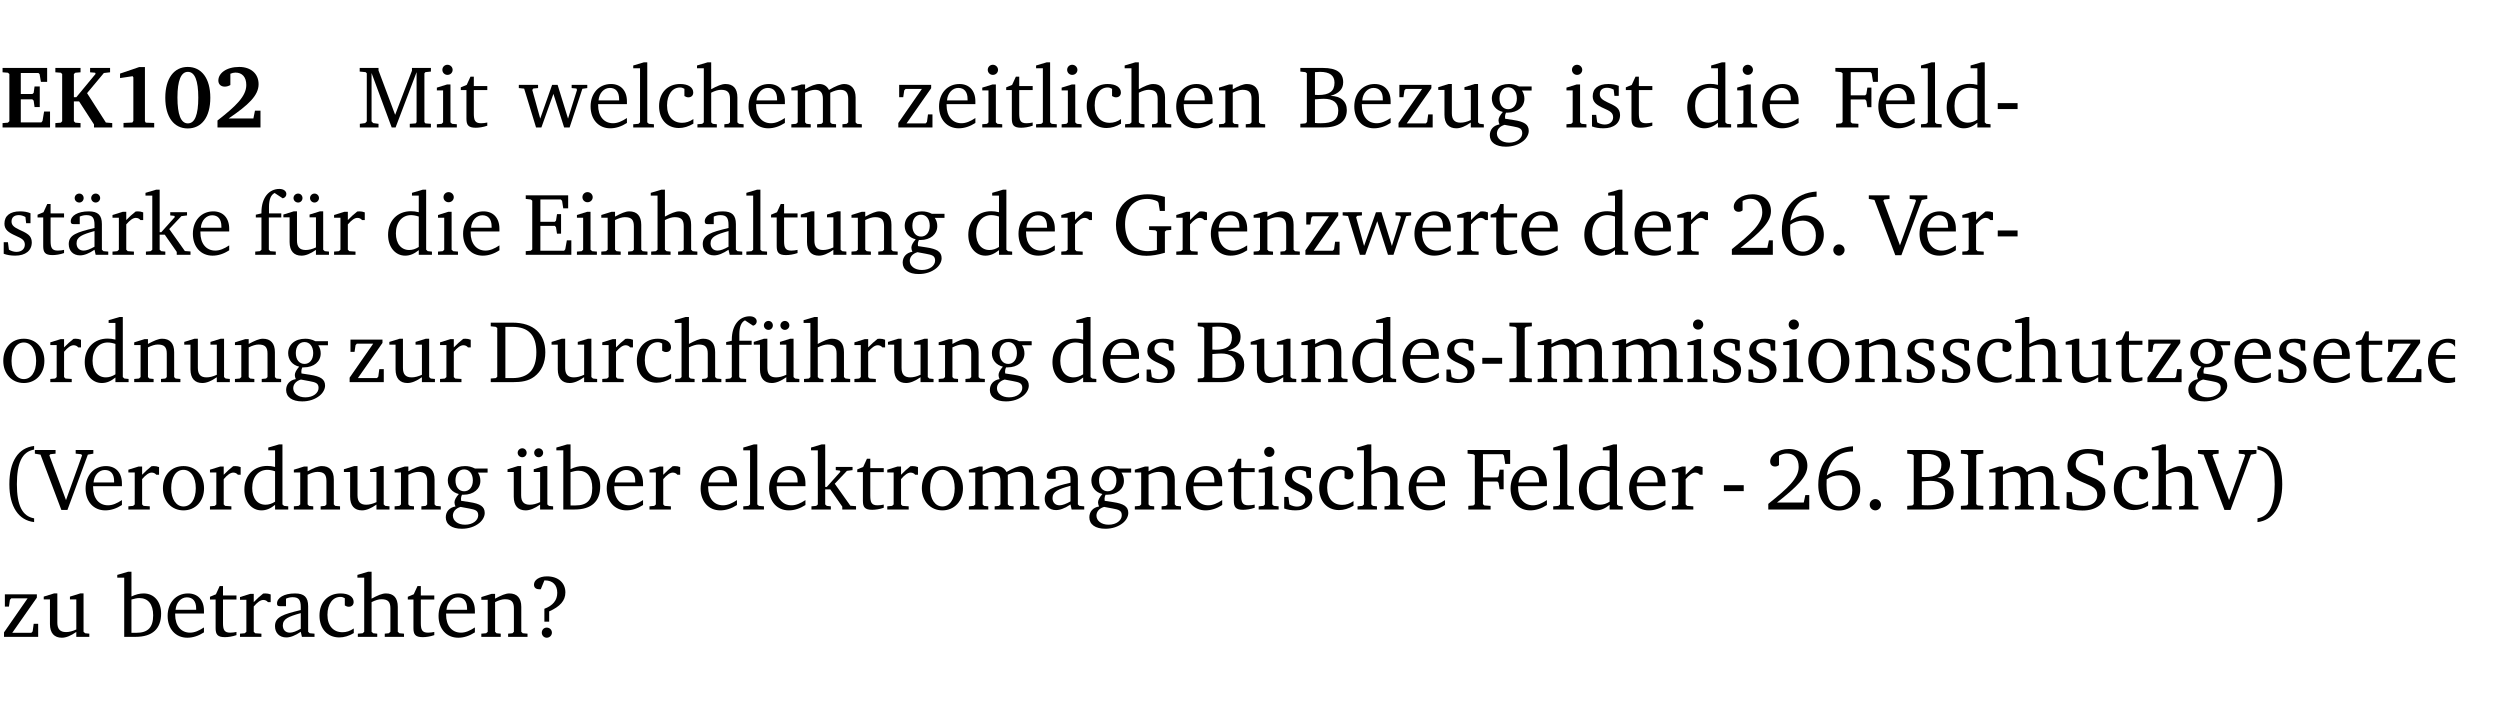 <?xml version="1.0" encoding="UTF-8" standalone="no"?>
<svg
   width="269.881pt"
   height="76.83pt"
   viewBox="0 0 269.881 76.83"
   version="1.2"
   id="svg633"
   sodipodi:docname="6584336a01bb.pdf"
   xmlns:inkscape="http://www.inkscape.org/namespaces/inkscape"
   xmlns:sodipodi="http://sodipodi.sourceforge.net/DTD/sodipodi-0.dtd"
   xmlns:xlink="http://www.w3.org/1999/xlink"
   xmlns="http://www.w3.org/2000/svg"
   xmlns:svg="http://www.w3.org/2000/svg">
  <sodipodi:namedview
     id="namedview635"
     pagecolor="#ffffff"
     bordercolor="#000000"
     borderopacity="0.25"
     inkscape:showpageshadow="2"
     inkscape:pageopacity="0.0"
     inkscape:pagecheckerboard="0"
     inkscape:deskcolor="#d1d1d1"
     inkscape:document-units="pt" />
  <defs
     id="defs142">
    <g
       id="g137">
      <symbol
         overflow="visible"
         id="glyph0-0">
        <path
           style="stroke:none"
           d=""
           id="path2" />
      </symbol>
      <symbol
         overflow="visible"
         id="glyph0-1">
        <path
           style="stroke:none"
           d="m 0.281,0 h 5.125 V -1.719 H 4.766 l -0.172,1.016 -0.125,0.156 H 2.25 V -3.031 H 3.5 l 0.141,0.141 0.094,0.688 h 0.562 v -2.219 h -0.562 l -0.094,0.688 L 3.5,-3.609 H 2.25 V -5.875 h 1.906 l 0.125,0.125 0.141,0.828 H 5.094 v -1.5 h -4.812 v 0.469 l 0.578,0.047 0.156,0.141 v 5.094 l -0.156,0.156 -0.578,0.047 z m 0,0"
           id="path5" />
      </symbol>
      <symbol
         overflow="visible"
         id="glyph0-2">
        <path
           style="stroke:none"
           d="M 0.281,0 H 3 V -0.469 L 2.438,-0.516 2.281,-0.672 V -2.812 h 0.562 l 1.609,2.484 V 0 h 1.969 V -0.469 L 5.734,-0.531 3.703,-3.703 5.516,-5.875 6.188,-5.953 v -0.469 H 4.031 v 0.469 L 4.578,-5.906 4.625,-5.781 2.547,-3.266 H 2.281 v -2.5 L 2.438,-5.906 3,-5.953 v -0.469 H 0.281 v 0.469 L 0.875,-5.906 1.016,-5.766 v 5.094 L 0.875,-0.516 0.281,-0.469 Z m 0,0"
           id="path8" />
      </symbol>
      <symbol
         overflow="visible"
         id="glyph0-3">
        <path
           style="stroke:none"
           d="m 3.109,-6.516 -2.062,0.703 v 0.484 l 1.359,-0.203 0.078,0.125 v 4.703 L 2.375,-0.531 1.422,-0.484 V 0 h 3.312 v -0.484 l -0.906,-0.031 -0.094,-0.156 v -5.844 z m 0,0"
           id="path11" />
      </symbol>
      <symbol
         overflow="visible"
         id="glyph0-4">
        <path
           style="stroke:none"
           d="m 2.797,-6.531 c -1.469,0 -2.422,1.219 -2.422,3.328 0,2.109 0.953,3.312 2.422,3.312 1.484,0 2.438,-1.203 2.438,-3.312 0,-2.109 -0.953,-3.328 -2.438,-3.328 z M 2.812,-6 c 0.75,0 1.125,0.938 1.125,2.781 0,1.859 -0.375,2.781 -1.125,2.781 -0.75,0 -1.125,-0.938 -1.125,-2.797 C 1.688,-5.078 2.078,-6 2.812,-6 Z m 0,0"
           id="path14" />
      </symbol>
      <symbol
         overflow="visible"
         id="glyph0-5">
        <path
           style="stroke:none"
           d="m 1.656,-0.969 c 2.125,-1.453 3.234,-2.469 3.234,-3.703 0,-1.109 -0.812,-1.859 -2.094,-1.859 -1.375,0 -2.25,0.672 -2.25,1.469 0,0.391 0.266,0.656 0.688,0.656 0.188,0 0.391,-0.047 0.609,-0.172 v -1.219 c 0.188,-0.078 0.375,-0.125 0.547,-0.125 0.734,0 1.172,0.484 1.172,1.344 0,1.188 -1.078,2.25 -3.109,3.828 V 0 H 5.094 V -1.812 H 4.5 l -0.172,0.844 z m 0,0"
           id="path17" />
      </symbol>
      <symbol
         overflow="visible"
         id="glyph1-0">
        <path
           style="stroke:none"
           d=""
           id="path20" />
      </symbol>
      <symbol
         overflow="visible"
         id="glyph1-1">
        <path
           style="stroke:none"
           d="M 0.297,0 H 2.312 V -0.391 L 1.734,-0.469 1.562,-0.656 V -5.875 L 3.734,0 H 4.156 l 2.266,-5.969 v 5.391 L 6.328,-0.438 5.688,-0.391 V 0 H 7.969 V -0.391 L 7.375,-0.438 7.266,-0.578 V -5.844 L 7.375,-5.969 7.969,-6.031 V -6.422 H 5.922 V -6.125 L 4.109,-1.359 2.312,-6.156 V -6.422 H 0.281 v 0.391 l 0.641,0.062 0.125,0.125 v 5.188 L 0.875,-0.469 0.297,-0.391 Z m 0,0"
           id="path23" />
      </symbol>
      <symbol
         overflow="visible"
         id="glyph1-2">
        <path
           style="stroke:none"
           d="m 1.469,-6.766 c -0.297,0 -0.547,0.234 -0.547,0.547 0,0.312 0.25,0.547 0.547,0.547 0.312,0 0.562,-0.234 0.562,-0.547 0,-0.297 -0.25,-0.547 -0.562,-0.547 z m -0.031,2.125 -1.109,0.344 V -4 H 1 v 3.453 L 0.844,-0.391 0.328,-0.344 V 0 h 2.156 V -0.344 L 1.969,-0.391 1.797,-0.547 v -4.094 z m 0,0"
           id="path26" />
      </symbol>
      <symbol
         overflow="visible"
         id="glyph1-3">
        <path
           style="stroke:none"
           d="m 0.844,-4.031 v 3.094 c 0,0.672 0.203,0.969 1,0.969 0.359,0 0.797,-0.062 1.25,-0.219 v -0.344 c -0.219,0.047 -0.438,0.078 -0.672,0.078 -0.656,0 -0.781,-0.328 -0.781,-1.047 V -4.031 H 3.094 v -0.438 H 1.641 V -5.484 H 1.281 L 0.875,-4.594 0.234,-4.328 v 0.297 z m 0,0"
           id="path29" />
      </symbol>
      <symbol
         overflow="visible"
         id="glyph1-4">
        <path
           style="stroke:none"
           d="M -0.016,-4.594 V -4.25 L 0.562,-4.188 1.844,0 H 2.422 L 3.719,-3.625 4.875,0 H 5.469 L 6.844,-4.172 7.375,-4.25 V -4.594 H 5.688 V -4.25 l 0.516,0.047 0.062,0.156 -0.969,3.094 -1.125,-3.641 H 3.578 L 2.297,-0.953 1.438,-4.047 1.547,-4.203 2.062,-4.25 v -0.344 z m 0,0"
           id="path32" />
      </symbol>
      <symbol
         overflow="visible"
         id="glyph1-5">
        <path
           style="stroke:none"
           d="m 4.281,-1.016 c -0.547,0.359 -1.016,0.562 -1.5,0.562 -0.969,0 -1.609,-0.734 -1.609,-1.953 0,-0.031 0,-0.078 0,-0.109 H 4.281 c 0,-0.109 0,-0.203 0,-0.297 0,-1.172 -0.672,-1.875 -1.719,-1.875 -1.281,0 -2.203,0.984 -2.203,2.422 0,1.406 0.859,2.359 2.125,2.359 0.609,0 1.219,-0.203 1.797,-0.578 z M 3.438,-2.922 H 1.219 c 0.062,-0.812 0.609,-1.344 1.219,-1.344 0.641,0 1,0.422 1,1.203 0,0.047 0,0.094 0,0.141 z m 0,0"
           id="path35" />
      </symbol>
      <symbol
         overflow="visible"
         id="glyph1-6">
        <path
           style="stroke:none"
           d="M 0.266,0 H 2.5 V -0.344 L 1.953,-0.391 1.781,-0.547 V -7.031 H 1.422 l -1.156,0.344 v 0.297 H 1 v 5.844 l -0.172,0.156 -0.562,0.047 z m 0,0"
           id="path38" />
      </symbol>
      <symbol
         overflow="visible"
         id="glyph1-7">
        <path
           style="stroke:none"
           d="m 4.062,-0.406 v -0.5 C 3.656,-0.625 3.266,-0.5 2.844,-0.5 c -0.984,0 -1.625,-0.688 -1.625,-1.875 0,-1.203 0.594,-1.938 1.406,-1.938 0.172,0 0.312,0.047 0.469,0.141 v 0.781 C 3.234,-3.297 3.375,-3.25 3.516,-3.25 c 0.328,0 0.531,-0.203 0.531,-0.516 C 4.047,-4.312 3.531,-4.688 2.625,-4.688 c -1.344,0 -2.266,0.953 -2.266,2.391 0,1.406 0.844,2.359 2.141,2.359 0.516,0 1.031,-0.156 1.562,-0.469 z m 0,0"
           id="path41" />
      </symbol>
      <symbol
         overflow="visible"
         id="glyph1-8">
        <path
           style="stroke:none"
           d="M 1.344,-7.031 0.188,-6.688 v 0.297 h 0.734 v 5.844 L 0.75,-0.391 0.234,-0.344 V 0 h 2.094 V -0.344 L 1.891,-0.391 1.719,-0.547 V -3.75 c 0.406,-0.203 0.766,-0.312 1.062,-0.312 0.703,0 0.969,0.281 0.969,0.984 v 2.531 l -0.172,0.156 -0.438,0.047 V 0 H 5.219 v -0.344 l -0.5,-0.047 -0.172,-0.156 v -2.688 c 0,-0.969 -0.453,-1.453 -1.281,-1.453 -0.422,0 -0.906,0.219 -1.547,0.562 v -2.906 z m 0,0"
           id="path44" />
      </symbol>
      <symbol
         overflow="visible"
         id="glyph1-9">
        <path
           style="stroke:none"
           d="M 4.344,-4.047 C 4.125,-4.469 3.766,-4.688 3.297,-4.688 c -0.406,0 -0.906,0.188 -1.531,0.562 v -0.516 h -0.375 L 0.281,-4.297 V -4 h 0.688 v 3.453 L 0.797,-0.391 0.281,-0.344 V 0 H 2.375 V -0.344 L 1.922,-0.391 1.766,-0.547 V -3.75 C 2.188,-3.953 2.531,-4.062 2.844,-4.062 c 0.578,0 0.844,0.312 0.844,0.984 v 2.531 L 3.531,-0.391 3.062,-0.344 V 0 H 5.109 V -0.344 L 4.656,-0.391 4.484,-0.547 V -3.75 c 0.406,-0.203 0.781,-0.312 1.078,-0.312 0.594,0 0.859,0.312 0.859,0.984 v 2.531 L 6.25,-0.391 5.797,-0.344 V 0 h 2.094 V -0.344 L 7.375,-0.391 7.219,-0.547 v -2.688 c 0,-0.953 -0.484,-1.453 -1.234,-1.453 -0.375,0 -0.922,0.219 -1.641,0.641 z m 0,0"
           id="path47" />
      </symbol>
      <symbol
         overflow="visible"
         id="glyph1-10">
        <path
           style="stroke:none"
           d="M 0.438,0 H 4.125 V -1.406 H 3.641 L 3.531,-0.594 3.391,-0.438 h -2.062 l 2.656,-3.797 V -4.594 H 0.531 v 1.328 h 0.438 L 1.078,-4 1.219,-4.156 H 2.984 L 0.438,-0.484 Z m 0,0"
           id="path50" />
      </symbol>
      <symbol
         overflow="visible"
         id="glyph1-11">
        <path
           style="stroke:none"
           d="M 0.281,0 H 2.375 V -0.344 L 1.922,-0.391 1.766,-0.547 V -3.75 c 0.406,-0.203 0.766,-0.312 1.062,-0.312 0.703,0 0.969,0.281 0.969,0.984 v 2.531 l -0.156,0.156 -0.469,0.047 V 0 h 2.094 V -0.344 L 4.75,-0.391 4.594,-0.547 v -2.688 c 0,-0.969 -0.469,-1.453 -1.297,-1.453 -0.406,0 -0.891,0.219 -1.531,0.562 v -0.516 h -0.375 L 0.281,-4.297 V -4 h 0.688 v 3.453 L 0.797,-0.391 0.281,-0.344 Z m 0,0"
           id="path53" />
      </symbol>
      <symbol
         overflow="visible"
         id="glyph1-12">
        <path
           style="stroke:none"
           d="m 0.312,-6.422 v 0.391 l 0.547,0.062 0.156,0.125 v 5.266 L 0.859,-0.438 0.312,-0.391 V 0 h 2.531 c 1.625,0 2.484,-0.672 2.484,-1.875 0,-0.938 -0.641,-1.516 -1.766,-1.531 0.906,-0.25 1.375,-0.734 1.375,-1.469 0,-1.047 -0.719,-1.547 -2.188,-1.547 z m 1.578,2.906 V -5.969 C 2.125,-5.969 2.297,-6 2.422,-6 3.484,-6 4,-5.609 4,-4.828 4,-3.906 3.438,-3.5 2.25,-3.5 c -0.125,0 -0.234,0 -0.359,-0.016 z m 0,3.031 V -3.031 c 0.359,-0.031 0.688,-0.062 0.938,-0.062 1.047,0 1.578,0.422 1.578,1.281 0,0.969 -0.594,1.359 -1.875,1.359 -0.203,0 -0.422,0 -0.641,-0.031 z m 0,0"
           id="path56" />
      </symbol>
      <symbol
         overflow="visible"
         id="glyph1-13">
        <path
           style="stroke:none"
           d="M 1.359,-4.688 0.25,-4.344 v 0.297 H 0.922 V -1.375 c 0,0.969 0.469,1.469 1.281,1.469 0.469,0 0.984,-0.219 1.562,-0.625 V 0 h 1.406 V -0.344 L 4.719,-0.391 4.547,-0.547 V -4.688 H 4.188 l -1.109,0.344 v 0.297 h 0.688 v 3.25 C 3.359,-0.609 3,-0.516 2.656,-0.516 c -0.641,0 -0.938,-0.328 -0.938,-1.016 V -4.688 Z m 0,0"
           id="path59" />
      </symbol>
      <symbol
         overflow="visible"
         id="glyph1-14">
        <path
           style="stroke:none"
           d="M 3.531,-4.422 C 3.172,-4.609 2.812,-4.688 2.453,-4.688 c -1.141,0 -1.859,0.641 -1.859,1.562 0,0.719 0.453,1.281 1.188,1.453 -0.312,0.359 -0.469,0.656 -0.469,0.906 0,0.156 0.047,0.297 0.109,0.438 C 0.766,-0.219 0.375,0.234 0.375,0.844 0.375,1.609 1.016,2.078 2.109,2.078 2.844,2.078 3.5,1.859 4,1.453 4.375,1.141 4.578,0.734 4.578,0.375 c 0,-0.703 -0.5,-1 -1.625,-1.172 L 2.031,-0.938 c 0,-0.109 -0.016,-0.188 -0.016,-0.234 0,-0.141 0.047,-0.297 0.109,-0.422 0.062,0 0.109,0 0.156,0 1.109,0 1.828,-0.641 1.828,-1.5 0,-0.328 -0.078,-0.609 -0.266,-0.891 h 1.047 v -0.438 z m -1.172,0.094 c 0.547,0 0.938,0.453 0.938,1.188 0,0.719 -0.391,1.172 -0.938,1.172 -0.562,0 -0.938,-0.453 -0.938,-1.172 0,-0.734 0.375,-1.188 0.938,-1.188 z M 1.969,-0.281 2.891,-0.109 C 3.562,0.016 3.875,0.109 3.875,0.625 c 0,0.547 -0.578,1.016 -1.422,1.016 -0.797,0 -1.312,-0.438 -1.312,-0.984 0,-0.422 0.297,-0.781 0.828,-0.938 z m 0,0"
           id="path62" />
      </symbol>
      <symbol
         overflow="visible"
         id="glyph1-15">
        <path
           style="stroke:none"
           d="M 3.297,-4.484 C 2.969,-4.625 2.594,-4.688 2.172,-4.688 c -1.094,0 -1.688,0.484 -1.688,1.328 0,0.641 0.422,0.953 1.234,1.312 0.625,0.281 0.969,0.453 0.969,0.953 0,0.453 -0.344,0.781 -0.906,0.781 -0.266,0 -0.531,-0.078 -0.812,-0.234 l -0.109,-0.812 H 0.406 v 1.25 c 0.328,0.125 0.75,0.203 1.234,0.203 1.125,0 1.797,-0.547 1.797,-1.438 0,-0.359 -0.141,-0.641 -0.375,-0.828 -0.312,-0.25 -0.672,-0.391 -1,-0.547 C 1.516,-2.984 1.25,-3.188 1.25,-3.594 c 0,-0.438 0.281,-0.688 0.781,-0.688 0.234,0 0.469,0.062 0.719,0.203 l 0.078,0.672 h 0.469 z m 0,0"
           id="path65" />
      </symbol>
      <symbol
         overflow="visible"
         id="glyph1-16">
        <path
           style="stroke:none"
           d="M 3.656,-6.391 V -4.594 C 3.359,-4.672 3.078,-4.703 2.812,-4.703 c -1.453,0 -2.469,1.016 -2.469,2.547 0,1.344 0.797,2.25 1.844,2.25 0.531,0 0.984,-0.203 1.469,-0.594 V 0 H 5.078 V -0.344 L 4.625,-0.391 4.453,-0.547 V -7.031 H 4.094 L 2.922,-6.688 v 0.297 z m 0,5.547 C 3.312,-0.625 2.969,-0.516 2.625,-0.516 c -0.859,0 -1.438,-0.672 -1.438,-1.797 0,-1.203 0.672,-1.969 1.641,-1.969 0.219,0 0.516,0.047 0.828,0.156 z m 0,0"
           id="path68" />
      </symbol>
      <symbol
         overflow="visible"
         id="glyph1-17">
        <path
           style="stroke:none"
           d="M 0.312,0 H 2.719 V -0.391 L 2.047,-0.438 1.891,-0.578 v -2.438 h 1.562 L 3.578,-2.875 3.688,-2.188 H 4.125 V -4.297 H 3.688 l -0.109,0.703 -0.125,0.125 h -1.562 v -2.5 H 4.031 l 0.125,0.141 0.141,0.906 h 0.531 v -1.5 h -4.594 v 0.391 l 0.625,0.062 0.156,0.125 v 5.266 L 0.859,-0.438 0.312,-0.391 Z m 0,0"
           id="path71" />
      </symbol>
      <symbol
         overflow="visible"
         id="glyph1-18">
        <path
           style="stroke:none"
           d="m 0.453,-2.625 v 0.641 H 2.594 V -2.625 Z m 0,0"
           id="path74" />
      </symbol>
      <symbol
         overflow="visible"
         id="glyph1-19">
        <path
           style="stroke:none"
           d="M 3.188,-0.547 3.312,0 H 4.672 V -0.344 L 4.156,-0.391 3.984,-0.547 V -3.312 c 0,-0.969 -0.422,-1.375 -1.422,-1.375 -1.203,0 -1.938,0.484 -1.938,1.078 0,0.219 0.078,0.297 0.297,0.297 H 1.594 V -4.125 c 0.25,-0.109 0.484,-0.156 0.719,-0.156 0.688,0 0.875,0.328 0.875,1.078 v 0.312 C 1.281,-2.438 0.406,-2.156 0.406,-1.156 c 0,0.719 0.469,1.219 1.219,1.219 0.453,0 0.969,-0.203 1.562,-0.609 z m 0,-0.328 C 2.719,-0.609 2.328,-0.453 2.016,-0.453 1.531,-0.453 1.25,-0.766 1.25,-1.234 1.25,-1.938 1.844,-2.188 3.188,-2.562 Z M 1.547,-6.609 c -0.281,0 -0.5,0.219 -0.5,0.484 0,0.266 0.219,0.484 0.5,0.484 0.266,0 0.469,-0.219 0.469,-0.484 0,-0.266 -0.203,-0.484 -0.469,-0.484 z m 1.766,0 c -0.266,0 -0.484,0.219 -0.484,0.484 0,0.266 0.219,0.484 0.484,0.484 0.266,0 0.484,-0.219 0.484,-0.484 0,-0.266 -0.219,-0.484 -0.484,-0.484 z m 0,0"
           id="path77" />
      </symbol>
      <symbol
         overflow="visible"
         id="glyph1-20">
        <path
           style="stroke:none"
           d="m 0.281,0 h 2.312 V -0.344 L 1.922,-0.391 1.766,-0.547 V -3.281 c 0.391,-0.453 0.719,-0.703 1.031,-0.703 0.203,0 0.375,0.078 0.5,0.234 H 3.594 V -4.578 C 3.391,-4.656 3.219,-4.688 3.016,-4.688 c -0.078,0 -0.156,0 -0.234,0.016 C 2.438,-4.406 2.094,-4.094 1.766,-3.75 v -0.891 h -0.375 L 0.281,-4.297 V -4 h 0.688 v 3.453 L 0.797,-0.391 0.281,-0.344 Z m 0,0"
           id="path80" />
      </symbol>
      <symbol
         overflow="visible"
         id="glyph1-21">
        <path
           style="stroke:none"
           d="m 0.234,0 h 2.094 v -0.344 l -0.438,-0.047 -0.172,-0.156 v -1.625 H 2.266 L 3.562,-0.312 V 0 H 5.047 V -0.359 L 4.438,-0.406 2.75,-2.781 4.062,-4.172 4.672,-4.25 v -0.344 h -1.812 V -4.25 l 0.438,0.047 0.062,0.125 -1.469,1.641 H 1.719 v -4.594 h -0.375 L 0.188,-6.688 v 0.297 h 0.734 v 5.844 L 0.75,-0.391 0.234,-0.344 Z m 0,0"
           id="path83" />
      </symbol>
      <symbol
         overflow="visible"
         id="glyph1-22">
        <path
           style="stroke:none"
           d="M 0.281,0 H 2.5 V -0.344 L 1.906,-0.391 1.75,-0.547 V -4.031 h 1.344 v -0.438 H 1.766 v -0.703 c 0,-0.797 0.203,-1.297 0.609,-1.5 L 3.25,-6.094 c 0.25,-0.062 0.391,-0.25 0.391,-0.469 0,-0.312 -0.297,-0.547 -0.75,-0.547 -1.125,0 -1.938,0.938 -1.938,2.531 0,0.031 0,0.062 0,0.109 L 0.344,-4.328 v 0.297 h 0.609 v 3.484 l -0.172,0.156 -0.5,0.047 z m 0,0"
           id="path86" />
      </symbol>
      <symbol
         overflow="visible"
         id="glyph1-23">
        <path
           style="stroke:none"
           d="M 1.359,-4.688 0.25,-4.344 v 0.297 H 0.922 V -1.375 c 0,0.969 0.469,1.469 1.281,1.469 0.469,0 0.984,-0.219 1.562,-0.625 V 0 h 1.406 V -0.344 L 4.719,-0.391 4.547,-0.547 V -4.688 H 4.188 l -1.109,0.344 v 0.297 h 0.688 v 3.25 C 3.359,-0.609 3,-0.516 2.656,-0.516 c -0.641,0 -0.938,-0.328 -0.938,-1.016 V -4.688 Z M 1.844,-6.609 c -0.281,0 -0.5,0.219 -0.5,0.484 0,0.266 0.219,0.484 0.5,0.484 0.266,0 0.469,-0.219 0.469,-0.484 0,-0.266 -0.203,-0.484 -0.469,-0.484 z m 1.766,0 c -0.266,0 -0.484,0.219 -0.484,0.484 0,0.266 0.219,0.484 0.484,0.484 0.266,0 0.484,-0.219 0.484,-0.484 0,-0.266 -0.219,-0.484 -0.484,-0.484 z m 0,0"
           id="path89" />
      </symbol>
      <symbol
         overflow="visible"
         id="glyph1-24">
        <path
           style="stroke:none"
           d="M 0.312,0 H 5.234 V -1.562 H 4.75 l -0.172,0.969 -0.125,0.156 h -2.562 V -3.125 h 1.562 l 0.125,0.156 0.109,0.688 H 4.125 V -4.391 H 3.688 l -0.109,0.703 -0.125,0.125 h -1.562 V -5.969 H 4.094 l 0.141,0.141 0.125,0.812 h 0.531 v -1.406 H 0.312 v 0.391 l 0.547,0.062 0.156,0.125 v 5.266 L 0.859,-0.438 0.312,-0.391 Z m 0,0"
           id="path92" />
      </symbol>
      <symbol
         overflow="visible"
         id="glyph1-25">
        <path
           style="stroke:none"
           d="M 3.188,-0.547 3.312,0 H 4.672 V -0.344 L 4.156,-0.391 3.984,-0.547 V -3.312 c 0,-0.969 -0.422,-1.375 -1.422,-1.375 -1.203,0 -1.938,0.484 -1.938,1.078 0,0.219 0.078,0.297 0.297,0.297 H 1.594 V -4.125 c 0.25,-0.109 0.484,-0.156 0.719,-0.156 0.688,0 0.875,0.328 0.875,1.078 v 0.312 C 1.281,-2.438 0.406,-2.156 0.406,-1.156 c 0,0.719 0.469,1.219 1.219,1.219 0.453,0 0.969,-0.203 1.562,-0.609 z m 0,-0.328 C 2.719,-0.609 2.328,-0.453 2.016,-0.453 1.531,-0.453 1.25,-0.766 1.25,-1.234 1.25,-1.938 1.844,-2.188 3.188,-2.562 Z m 0,0"
           id="path95" />
      </symbol>
      <symbol
         overflow="visible"
         id="glyph1-26">
        <path
           style="stroke:none"
           d="M 3.984,-3.078 V -2.688 l 0.688,0.047 L 4.828,-2.5 v 1.984 c -0.375,0.078 -0.703,0.125 -0.969,0.125 -1.5,0 -2.469,-1.078 -2.469,-2.891 0,-1.719 0.922,-2.75 2.391,-2.75 0.375,0 0.734,0.094 1.094,0.25 L 5,-5.609 l 0.141,0.875 H 5.688 V -6.25 C 5.047,-6.438 4.422,-6.531 3.844,-6.531 c -2.109,0 -3.438,1.297 -3.438,3.312 0,1.266 0.625,2.375 1.656,2.953 0.438,0.25 1,0.375 1.641,0.375 C 4.281,0.109 4.938,0 5.688,-0.219 V -2.5 L 5.859,-2.641 6.375,-2.688 v -0.391 z m 0,0"
           id="path98" />
      </symbol>
      <symbol
         overflow="visible"
         id="glyph1-27">
        <path
           style="stroke:none"
           d="m 1.344,-0.75 c 2.125,-1.688 3.281,-2.766 3.281,-3.969 0,-1.078 -0.766,-1.812 -2,-1.812 -1.188,0 -2.016,0.672 -2.016,1.344 0,0.328 0.188,0.547 0.531,0.547 0.156,0 0.297,-0.047 0.422,-0.156 V -5.812 c 0.297,-0.156 0.562,-0.234 0.859,-0.234 0.797,0 1.266,0.531 1.266,1.453 0,1.25 -1.188,2.297 -3.281,3.984 V 0 H 4.828 V -1.562 H 4.406 L 4.234,-0.75 Z m 0,0"
           id="path101" />
      </symbol>
      <symbol
         overflow="visible"
         id="glyph1-28">
        <path
           style="stroke:none"
           d="m 4.234,-6.828 c -2.344,0.156 -3.75,1.734 -3.75,4.172 0,1.734 0.938,2.766 2.219,2.766 1.312,0 2.312,-0.984 2.312,-2.281 0,-1.219 -0.844,-2.078 -1.984,-2.078 -0.562,0 -1.125,0.203 -1.625,0.578 0.297,-1.703 1.266,-2.594 2.797,-2.594 0.016,0 0.031,0 0.031,0 z M 1.391,-3.25 c 0.391,-0.281 0.859,-0.438 1.375,-0.438 0.812,0 1.391,0.625 1.391,1.609 0,1 -0.578,1.734 -1.375,1.734 -0.891,0 -1.406,-0.797 -1.406,-2.328 0,-0.172 0,-0.375 0.016,-0.578 z m 0,0"
           id="path104" />
      </symbol>
      <symbol
         overflow="visible"
         id="glyph1-29">
        <path
           style="stroke:none"
           d="M 1.328,-1.125 C 1,-1.125 0.719,-0.859 0.719,-0.516 0.719,-0.172 1,0.094 1.328,0.094 1.656,0.094 1.938,-0.188 1.938,-0.516 1.938,-0.859 1.656,-1.125 1.328,-1.125 Z m 0,0"
           id="path107" />
      </symbol>
      <symbol
         overflow="visible"
         id="glyph1-30">
        <path
           style="stroke:none"
           d="m -0.219,-6.422 v 0.391 l 0.609,0.109 2.25,5.969 h 0.656 L 5.5,-5.922 6.094,-6.031 V -6.422 H 4.188 v 0.391 l 0.594,0.062 0.094,0.125 -1.734,4.828 -1.797,-4.828 0.109,-0.125 0.562,-0.062 v -0.391 z m 0,0"
           id="path110" />
      </symbol>
      <symbol
         overflow="visible"
         id="glyph1-31">
        <path
           style="stroke:none"
           d="m 2.578,-4.688 c -1.297,0 -2.219,0.953 -2.219,2.391 0,1.406 0.938,2.391 2.219,2.391 1.281,0 2.219,-0.984 2.219,-2.391 0,-1.422 -0.938,-2.391 -2.219,-2.391 z m 0,0.406 c 0.766,0 1.328,0.75 1.328,1.984 0,1.234 -0.562,1.969 -1.328,1.969 -0.766,0 -1.328,-0.75 -1.328,-1.969 0,-1.25 0.547,-1.984 1.328,-1.984 z m 0,0"
           id="path113" />
      </symbol>
      <symbol
         overflow="visible"
         id="glyph1-32">
        <path
           style="stroke:none"
           d="M 2.672,-6.422 H 0.312 v 0.391 l 0.547,0.062 0.156,0.125 v 5.266 L 0.859,-0.438 0.312,-0.391 V 0 h 2.359 c 0.969,0 1.688,-0.109 2.344,-0.594 0.781,-0.594 1.188,-1.484 1.188,-2.625 0,-2 -1.266,-3.203 -3.531,-3.203 z m -0.781,0.453 h 0.75 c 1.75,0 2.594,0.891 2.594,2.75 0,1.859 -0.844,2.781 -2.594,2.781 h -0.75 z m 0,0"
           id="path116" />
      </symbol>
      <symbol
         overflow="visible"
         id="glyph1-33">
        <path
           style="stroke:none"
           d="M 0.328,0 H 2.75 V -0.391 L 2.141,-0.438 1.984,-0.578 V -5.844 l 0.156,-0.125 L 2.75,-6.031 V -6.422 H 0.328 v 0.391 l 0.625,0.062 0.156,0.125 v 5.266 l -0.156,0.141 -0.625,0.047 z m 0,0"
           id="path119" />
      </symbol>
      <symbol
         overflow="visible"
         id="glyph1-34">
        <path
           style="stroke:none"
           d="M 3.688,-6.859 C 1.984,-6.656 1.016,-5.219 1.016,-2.719 c 0,2.438 1.016,3.891 2.672,4.078 V 0.953 C 2.406,0.734 1.828,-0.469 1.828,-2.719 c 0,-2.297 0.547,-3.516 1.859,-3.75 z m 0,0"
           id="path122" />
      </symbol>
      <symbol
         overflow="visible"
         id="glyph1-35">
        <path
           style="stroke:none"
           d="M 1.25,-7.031 0.078,-6.688 v 0.297 h 0.75 V 0 h 1.219 C 3.875,0 4.812,-0.875 4.812,-2.516 4.812,-3.812 4.047,-4.688 2.922,-4.688 c -0.422,0 -0.844,0.109 -1.312,0.328 V -7.031 Z M 1.609,-0.438 V -4.031 C 1.938,-4.125 2.219,-4.188 2.453,-4.188 c 0.953,0 1.5,0.656 1.5,1.859 0,1.312 -0.562,1.891 -1.812,1.891 -0.047,0 -0.234,0 -0.531,0 z m 0,0"
           id="path125" />
      </symbol>
      <symbol
         overflow="visible"
         id="glyph1-36">
        <path
           style="stroke:none"
           d="m 0.578,-0.188 c 0.438,0.188 1.031,0.297 1.719,0.297 1.531,0 2.469,-0.781 2.469,-1.922 0,-0.422 -0.141,-0.766 -0.422,-1.047 -0.438,-0.438 -0.953,-0.578 -1.438,-0.781 -0.875,-0.375 -1.344,-0.609 -1.344,-1.25 0,-0.703 0.5,-1.156 1.312,-1.156 0.328,0 0.609,0.062 0.859,0.188 L 3.875,-5.688 4.016,-4.781 h 0.5 V -6.266 C 3.953,-6.438 3.406,-6.531 2.891,-6.531 c -1.359,0 -2.219,0.75 -2.219,1.844 0,0.922 0.562,1.281 1.625,1.734 1.047,0.453 1.594,0.625 1.594,1.406 0,0.672 -0.516,1.156 -1.438,1.156 -0.438,0 -0.797,-0.078 -1.078,-0.219 L 1.25,-0.781 1.141,-1.875 h -0.562 z m 0,0"
           id="path128" />
      </symbol>
      <symbol
         overflow="visible"
         id="glyph1-37">
        <path
           style="stroke:none"
           d="m 0.297,-6.859 v 0.391 c 1.312,0.234 1.859,1.453 1.859,3.75 0,2.25 -0.578,3.453 -1.859,3.672 v 0.406 c 1.656,-0.188 2.672,-1.641 2.672,-4.078 0,-2.5 -0.969,-3.938 -2.672,-4.141 z m 0,0"
           id="path131" />
      </symbol>
      <symbol
         overflow="visible"
         id="glyph1-38">
        <path
           style="stroke:none"
           d="m 2.172,-2.75 c 1.172,-0.516 1.75,-1.156 1.75,-2.047 0,-1.031 -0.766,-1.734 -1.984,-1.734 -0.859,0 -1.406,0.406 -1.406,0.891 0,0.312 0.203,0.5 0.562,0.5 0.062,0 0.125,0 0.172,0 L 1.656,-6.094 c 0.031,0 0.031,0 0.062,0 0.844,0 1.328,0.5 1.328,1.344 0,0.797 -0.469,1.375 -1.391,1.719 v 1.391 H 2.172 Z M 1.906,-1 C 1.609,-1 1.375,-0.766 1.375,-0.453 c 0,0.297 0.234,0.547 0.531,0.547 0.312,0 0.562,-0.25 0.562,-0.547 C 2.469,-0.766 2.219,-1 1.906,-1 Z m 0,0"
           id="path134" />
      </symbol>
    </g>
    <clipPath
       id="clip1">
      <path
         d="m 176,139 h 135.812 v 10 H 176 Z m 0,0"
         id="path139" />
    </clipPath>
  </defs>
  <g
     id="surface1"
     transform="translate(-46.777,-104.995)">
    <path
       style="fill:none;stroke:#000000;stroke-width:0.01;stroke-linecap:butt;stroke-linejoin:miter;stroke-miterlimit:10;stroke-opacity:0.01"
       d="M 3.4375e-4,-0.001 H 218.27"
       transform="matrix(1,0,0,-1,46.777,104.999)"
       id="path144" />
    <g
       style="fill:#000000;fill-opacity:1"
       id="g156">
      <use
         xlink:href="#glyph0-1"
         x="46.772"
         y="118.752"
         id="use146" />
      <use
         xlink:href="#glyph0-2"
         x="52.472"
         y="118.752"
         id="use148" />
      <use
         xlink:href="#glyph0-3"
         x="58.689"
         y="118.752"
         id="use150" />
      <use
         xlink:href="#glyph0-4"
         x="64.246"
         y="118.752"
         id="use152" />
      <use
         xlink:href="#glyph0-5"
         x="69.803"
         y="118.752"
         id="use154" />
    </g>
    <g
       style="fill:#000000;fill-opacity:1"
       id="g164">
      <use
         xlink:href="#glyph1-1"
         x="85.326"
         y="118.752"
         id="use158" />
      <use
         xlink:href="#glyph1-2"
         x="93.609"
         y="118.752"
         id="use160" />
      <use
         xlink:href="#glyph1-3"
         x="96.287"
         y="118.752"
         id="use162" />
    </g>
    <g
       style="fill:#000000;fill-opacity:1"
       id="g180">
      <use
         xlink:href="#glyph1-4"
         x="102.8"
         y="118.752"
         id="use166" />
      <use
         xlink:href="#glyph1-5"
         x="110.174"
         y="118.752"
         id="use168" />
      <use
         xlink:href="#glyph1-6"
         x="114.87"
         y="118.752"
         id="use170" />
      <use
         xlink:href="#glyph1-7"
         x="117.567"
         y="118.752"
         id="use172" />
      <use
         xlink:href="#glyph1-8"
         x="121.833"
         y="118.752"
         id="use174" />
      <use
         xlink:href="#glyph1-5"
         x="127.227"
         y="118.752"
         id="use176" />
      <use
         xlink:href="#glyph1-9"
         x="131.923"
         y="118.752"
         id="use178" />
    </g>
    <g
       style="fill:#000000;fill-opacity:1"
       id="g202">
      <use
         xlink:href="#glyph1-10"
         x="143.314"
         y="118.752"
         id="use182" />
      <use
         xlink:href="#glyph1-5"
         x="147.79"
         y="118.752"
         id="use184" />
      <use
         xlink:href="#glyph1-2"
         x="152.486"
         y="118.752"
         id="use186" />
      <use
         xlink:href="#glyph1-3"
         x="155.164"
         y="118.752"
         id="use188" />
      <use
         xlink:href="#glyph1-6"
         x="158.358"
         y="118.752"
         id="use190" />
      <use
         xlink:href="#glyph1-2"
         x="161.055"
         y="118.752"
         id="use192" />
      <use
         xlink:href="#glyph1-7"
         x="163.733"
         y="118.752"
         id="use194" />
      <use
         xlink:href="#glyph1-8"
         x="167.999"
         y="118.752"
         id="use196" />
      <use
         xlink:href="#glyph1-5"
         x="173.393"
         y="118.752"
         id="use198" />
      <use
         xlink:href="#glyph1-11"
         x="178.089"
         y="118.752"
         id="use200" />
    </g>
    <g
       style="fill:#000000;fill-opacity:1"
       id="g214">
      <use
         xlink:href="#glyph1-12"
         x="186.84"
         y="118.752"
         id="use204" />
      <use
         xlink:href="#glyph1-5"
         x="192.617"
         y="118.752"
         id="use206" />
      <use
         xlink:href="#glyph1-10"
         x="197.313"
         y="118.752"
         id="use208" />
      <use
         xlink:href="#glyph1-13"
         x="201.789"
         y="118.752"
         id="use210" />
      <use
         xlink:href="#glyph1-14"
         x="207.231"
         y="118.752"
         id="use212" />
    </g>
    <g
       style="fill:#000000;fill-opacity:1"
       id="g222">
      <use
         xlink:href="#glyph1-2"
         x="215.552"
         y="118.752"
         id="use216" />
      <use
         xlink:href="#glyph1-15"
         x="218.23"
         y="118.752"
         id="use218" />
      <use
         xlink:href="#glyph1-3"
         x="222.056"
         y="118.752"
         id="use220" />
    </g>
    <g
       style="fill:#000000;fill-opacity:1"
       id="g230">
      <use
         xlink:href="#glyph1-16"
         x="228.579"
         y="118.752"
         id="use224" />
      <use
         xlink:href="#glyph1-2"
         x="233.982"
         y="118.752"
         id="use226" />
      <use
         xlink:href="#glyph1-5"
         x="236.66"
         y="118.752"
         id="use228" />
    </g>
    <g
       style="fill:#000000;fill-opacity:1"
       id="g234">
      <use
         xlink:href="#glyph1-17"
         x="244.675"
         y="118.752"
         id="use232" />
    </g>
    <g
       style="fill:#000000;fill-opacity:1"
       id="g244">
      <use
         xlink:href="#glyph1-5"
         x="249.189"
         y="118.752"
         id="use236" />
      <use
         xlink:href="#glyph1-6"
         x="253.885"
         y="118.752"
         id="use238" />
      <use
         xlink:href="#glyph1-16"
         x="256.583"
         y="118.752"
         id="use240" />
      <use
         xlink:href="#glyph1-18"
         x="261.986"
         y="118.752"
         id="use242" />
    </g>
    <g
       style="fill:#000000;fill-opacity:1"
       id="g258">
      <use
         xlink:href="#glyph1-15"
         x="46.772"
         y="132.5"
         id="use246" />
      <use
         xlink:href="#glyph1-3"
         x="50.598"
         y="132.5"
         id="use248" />
      <use
         xlink:href="#glyph1-19"
         x="53.792"
         y="132.5"
         id="use250" />
      <use
         xlink:href="#glyph1-20"
         x="58.641"
         y="132.5"
         id="use252" />
      <use
         xlink:href="#glyph1-21"
         x="62.295"
         y="132.5"
         id="use254" />
      <use
         xlink:href="#glyph1-5"
         x="67.239"
         y="132.5"
         id="use256" />
    </g>
    <g
       style="fill:#000000;fill-opacity:1"
       id="g266">
      <use
         xlink:href="#glyph1-22"
         x="74.049"
         y="132.5"
         id="use260" />
      <use
         xlink:href="#glyph1-23"
         x="77.119"
         y="132.5"
         id="use262" />
      <use
         xlink:href="#glyph1-20"
         x="82.561"
         y="132.5"
         id="use264" />
    </g>
    <g
       style="fill:#000000;fill-opacity:1"
       id="g274">
      <use
         xlink:href="#glyph1-16"
         x="88.328"
         y="132.5"
         id="use268" />
      <use
         xlink:href="#glyph1-2"
         x="93.732"
         y="132.5"
         id="use270" />
      <use
         xlink:href="#glyph1-5"
         x="96.41"
         y="132.5"
         id="use272" />
    </g>
    <g
       style="fill:#000000;fill-opacity:1"
       id="g296">
      <use
         xlink:href="#glyph1-24"
         x="103.22"
         y="132.5"
         id="use276" />
      <use
         xlink:href="#glyph1-2"
         x="108.729"
         y="132.5"
         id="use278" />
      <use
         xlink:href="#glyph1-11"
         x="111.407"
         y="132.5"
         id="use280" />
      <use
         xlink:href="#glyph1-8"
         x="116.839"
         y="132.5"
         id="use282" />
      <use
         xlink:href="#glyph1-25"
         x="122.234"
         y="132.5"
         id="use284" />
      <use
         xlink:href="#glyph1-6"
         x="127.083"
         y="132.5"
         id="use286" />
      <use
         xlink:href="#glyph1-3"
         x="129.78"
         y="132.5"
         id="use288" />
      <use
         xlink:href="#glyph1-13"
         x="132.974"
         y="132.5"
         id="use290" />
      <use
         xlink:href="#glyph1-11"
         x="138.416"
         y="132.5"
         id="use292" />
      <use
         xlink:href="#glyph1-14"
         x="143.849"
         y="132.5"
         id="use294" />
    </g>
    <g
       style="fill:#000000;fill-opacity:1"
       id="g304">
      <use
         xlink:href="#glyph1-16"
         x="150.964"
         y="132.5"
         id="use298" />
      <use
         xlink:href="#glyph1-5"
         x="156.368"
         y="132.5"
         id="use300" />
      <use
         xlink:href="#glyph1-20"
         x="161.064"
         y="132.5"
         id="use302" />
    </g>
    <g
       style="fill:#000000;fill-opacity:1"
       id="g326">
      <use
         xlink:href="#glyph1-26"
         x="166.841"
         y="132.5"
         id="use306" />
      <use
         xlink:href="#glyph1-20"
         x="173.479"
         y="132.5"
         id="use308" />
      <use
         xlink:href="#glyph1-5"
         x="177.132"
         y="132.5"
         id="use310" />
      <use
         xlink:href="#glyph1-11"
         x="181.828"
         y="132.5"
         id="use312" />
      <use
         xlink:href="#glyph1-10"
         x="187.261"
         y="132.5"
         id="use314" />
      <use
         xlink:href="#glyph1-4"
         x="191.737"
         y="132.5"
         id="use316" />
      <use
         xlink:href="#glyph1-5"
         x="199.111"
         y="132.5"
         id="use318" />
      <use
         xlink:href="#glyph1-20"
         x="203.807"
         y="132.5"
         id="use320" />
      <use
         xlink:href="#glyph1-3"
         x="207.46"
         y="132.5"
         id="use322" />
      <use
         xlink:href="#glyph1-5"
         x="210.655"
         y="132.5"
         id="use324" />
    </g>
    <g
       style="fill:#000000;fill-opacity:1"
       id="g334">
      <use
         xlink:href="#glyph1-16"
         x="217.464"
         y="132.5"
         id="use328" />
      <use
         xlink:href="#glyph1-5"
         x="222.868"
         y="132.5"
         id="use330" />
      <use
         xlink:href="#glyph1-20"
         x="227.564"
         y="132.5"
         id="use332" />
    </g>
    <g
       style="fill:#000000;fill-opacity:1"
       id="g342">
      <use
         xlink:href="#glyph1-27"
         x="233.331"
         y="132.5"
         id="use336" />
      <use
         xlink:href="#glyph1-28"
         x="238.649"
         y="132.5"
         id="use338" />
      <use
         xlink:href="#glyph1-29"
         x="243.967"
         y="132.5"
         id="use340" />
    </g>
    <g
       style="fill:#000000;fill-opacity:1"
       id="g346">
      <use
         xlink:href="#glyph1-30"
         x="248.739"
         y="132.5"
         id="use344" />
    </g>
    <g
       style="fill:#000000;fill-opacity:1"
       id="g354">
      <use
         xlink:href="#glyph1-5"
         x="253.636"
         y="132.5"
         id="use348" />
      <use
         xlink:href="#glyph1-20"
         x="258.332"
         y="132.5"
         id="use350" />
      <use
         xlink:href="#glyph1-18"
         x="261.986"
         y="132.5"
         id="use352" />
    </g>
    <g
       style="fill:#000000;fill-opacity:1"
       id="g370">
      <use
         xlink:href="#glyph1-31"
         x="46.772"
         y="146.249"
         id="use356" />
      <use
         xlink:href="#glyph1-20"
         x="51.927"
         y="146.249"
         id="use358" />
      <use
         xlink:href="#glyph1-16"
         x="55.581"
         y="146.249"
         id="use360" />
      <use
         xlink:href="#glyph1-11"
         x="60.984"
         y="146.249"
         id="use362" />
      <use
         xlink:href="#glyph1-13"
         x="66.417"
         y="146.249"
         id="use364" />
      <use
         xlink:href="#glyph1-11"
         x="71.859"
         y="146.249"
         id="use366" />
      <use
         xlink:href="#glyph1-14"
         x="77.291"
         y="146.249"
         id="use368" />
    </g>
    <g
       style="fill:#000000;fill-opacity:1"
       id="g378">
      <use
         xlink:href="#glyph1-10"
         x="84.082"
         y="146.249"
         id="use372" />
      <use
         xlink:href="#glyph1-13"
         x="88.558"
         y="146.249"
         id="use374" />
      <use
         xlink:href="#glyph1-20"
         x="94"
         y="146.249"
         id="use376" />
    </g>
    <g
       style="fill:#000000;fill-opacity:1"
       id="g404">
      <use
         xlink:href="#glyph1-32"
         x="99.442"
         y="146.249"
         id="use380" />
      <use
         xlink:href="#glyph1-13"
         x="106.07"
         y="146.249"
         id="use382" />
      <use
         xlink:href="#glyph1-20"
         x="111.512"
         y="146.249"
         id="use384" />
      <use
         xlink:href="#glyph1-7"
         x="115.166"
         y="146.249"
         id="use386" />
      <use
         xlink:href="#glyph1-8"
         x="119.431"
         y="146.249"
         id="use388" />
      <use
         xlink:href="#glyph1-22"
         x="124.825"
         y="146.249"
         id="use390" />
      <use
         xlink:href="#glyph1-23"
         x="127.896"
         y="146.249"
         id="use392" />
      <use
         xlink:href="#glyph1-8"
         x="133.338"
         y="146.249"
         id="use394" />
      <use
         xlink:href="#glyph1-20"
         x="138.732"
         y="146.249"
         id="use396" />
      <use
         xlink:href="#glyph1-13"
         x="142.385"
         y="146.249"
         id="use398" />
      <use
         xlink:href="#glyph1-11"
         x="147.827"
         y="146.249"
         id="use400" />
      <use
         xlink:href="#glyph1-14"
         x="153.26"
         y="146.249"
         id="use402" />
    </g>
    <g
       style="fill:#000000;fill-opacity:1"
       id="g412">
      <use
         xlink:href="#glyph1-16"
         x="160.05"
         y="146.249"
         id="use406" />
      <use
         xlink:href="#glyph1-5"
         x="165.454"
         y="146.249"
         id="use408" />
      <use
         xlink:href="#glyph1-15"
         x="170.15"
         y="146.249"
         id="use410" />
    </g>
    <g
       clip-path="url(#clip1)"
       clip-rule="nonzero"
       id="g478">
      <g
         style="fill:#000000;fill-opacity:1"
         id="g476">
        <use
           xlink:href="#glyph1-12"
           x="175.764"
           y="146.249"
           id="use414" />
        <use
           xlink:href="#glyph1-13"
           x="181.541"
           y="146.249"
           id="use416" />
        <use
           xlink:href="#glyph1-11"
           x="186.983"
           y="146.249"
           id="use418" />
        <use
           xlink:href="#glyph1-16"
           x="192.416"
           y="146.249"
           id="use420" />
        <use
           xlink:href="#glyph1-5"
           x="197.819"
           y="146.249"
           id="use422" />
        <use
           xlink:href="#glyph1-15"
           x="202.515"
           y="146.249"
           id="use424" />
        <use
           xlink:href="#glyph1-18"
           x="206.341"
           y="146.249"
           id="use426" />
        <use
           xlink:href="#glyph1-33"
           x="209.392"
           y="146.249"
           id="use428" />
        <use
           xlink:href="#glyph1-9"
           x="212.491"
           y="146.249"
           id="use430" />
        <use
           xlink:href="#glyph1-9"
           x="220.554"
           y="146.249"
           id="use432" />
        <use
           xlink:href="#glyph1-2"
           x="228.616"
           y="146.249"
           id="use434" />
        <use
           xlink:href="#glyph1-15"
           x="231.294"
           y="146.249"
           id="use436" />
        <use
           xlink:href="#glyph1-15"
           x="235.12"
           y="146.249"
           id="use438" />
        <use
           xlink:href="#glyph1-2"
           x="238.945"
           y="146.249"
           id="use440" />
        <use
           xlink:href="#glyph1-31"
           x="241.623"
           y="146.249"
           id="use442" />
        <use
           xlink:href="#glyph1-11"
           x="246.779"
           y="146.249"
           id="use444" />
        <use
           xlink:href="#glyph1-15"
           x="252.211"
           y="146.249"
           id="use446" />
        <use
           xlink:href="#glyph1-15"
           x="256.037"
           y="146.249"
           id="use448" />
        <use
           xlink:href="#glyph1-7"
           x="259.862"
           y="146.249"
           id="use450" />
        <use
           xlink:href="#glyph1-8"
           x="264.128"
           y="146.249"
           id="use452" />
        <use
           xlink:href="#glyph1-13"
           x="269.522"
           y="146.249"
           id="use454" />
        <use
           xlink:href="#glyph1-3"
           x="274.964"
           y="146.249"
           id="use456" />
        <use
           xlink:href="#glyph1-10"
           x="278.159"
           y="146.249"
           id="use458" />
        <use
           xlink:href="#glyph1-14"
           x="282.635"
           y="146.249"
           id="use460" />
        <use
           xlink:href="#glyph1-5"
           x="287.637"
           y="146.249"
           id="use462" />
        <use
           xlink:href="#glyph1-15"
           x="292.333"
           y="146.249"
           id="use464" />
        <use
           xlink:href="#glyph1-5"
           x="296.159"
           y="146.249"
           id="use466" />
        <use
           xlink:href="#glyph1-3"
           x="300.855"
           y="146.249"
           id="use468" />
        <use
           xlink:href="#glyph1-10"
           x="304.049"
           y="146.249"
           id="use470" />
        <use
           xlink:href="#glyph1-5"
           x="308.525"
           y="146.249"
           id="use472" />
        <use
           xlink:href="#glyph1-15"
           x="313.221"
           y="146.249"
           id="use474" />
      </g>
    </g>
    <g
       style="fill:#000000;fill-opacity:1"
       id="g484">
      <use
         xlink:href="#glyph1-34"
         x="46.772"
         y="159.997"
         id="use480" />
      <use
         xlink:href="#glyph1-30"
         x="50.76"
         y="159.997"
         id="use482" />
    </g>
    <g
       style="fill:#000000;fill-opacity:1"
       id="g504">
      <use
         xlink:href="#glyph1-5"
         x="55.657"
         y="159.997"
         id="use486" />
      <use
         xlink:href="#glyph1-20"
         x="60.353"
         y="159.997"
         id="use488" />
      <use
         xlink:href="#glyph1-31"
         x="64.007"
         y="159.997"
         id="use490" />
      <use
         xlink:href="#glyph1-20"
         x="69.162"
         y="159.997"
         id="use492" />
      <use
         xlink:href="#glyph1-16"
         x="72.815"
         y="159.997"
         id="use494" />
      <use
         xlink:href="#glyph1-11"
         x="78.219"
         y="159.997"
         id="use496" />
      <use
         xlink:href="#glyph1-13"
         x="83.652"
         y="159.997"
         id="use498" />
      <use
         xlink:href="#glyph1-11"
         x="89.094"
         y="159.997"
         id="use500" />
      <use
         xlink:href="#glyph1-14"
         x="94.526"
         y="159.997"
         id="use502" />
    </g>
    <g
       style="fill:#000000;fill-opacity:1"
       id="g514">
      <use
         xlink:href="#glyph1-23"
         x="101.317"
         y="159.997"
         id="use506" />
      <use
         xlink:href="#glyph1-35"
         x="106.759"
         y="159.997"
         id="use508" />
      <use
         xlink:href="#glyph1-5"
         x="111.914"
         y="159.997"
         id="use510" />
      <use
         xlink:href="#glyph1-20"
         x="116.61"
         y="159.997"
         id="use512" />
    </g>
    <g
       style="fill:#000000;fill-opacity:1"
       id="g552">
      <use
         xlink:href="#glyph1-5"
         x="122.052"
         y="159.997"
         id="use516" />
      <use
         xlink:href="#glyph1-6"
         x="126.748"
         y="159.997"
         id="use518" />
      <use
         xlink:href="#glyph1-5"
         x="129.445"
         y="159.997"
         id="use520" />
      <use
         xlink:href="#glyph1-21"
         x="134.141"
         y="159.997"
         id="use522" />
      <use
         xlink:href="#glyph1-3"
         x="139.086"
         y="159.997"
         id="use524" />
      <use
         xlink:href="#glyph1-20"
         x="142.28"
         y="159.997"
         id="use526" />
      <use
         xlink:href="#glyph1-31"
         x="145.934"
         y="159.997"
         id="use528" />
      <use
         xlink:href="#glyph1-9"
         x="151.089"
         y="159.997"
         id="use530" />
      <use
         xlink:href="#glyph1-25"
         x="159.151"
         y="159.997"
         id="use532" />
      <use
         xlink:href="#glyph1-14"
         x="164"
         y="159.997"
         id="use534" />
      <use
         xlink:href="#glyph1-11"
         x="169.002"
         y="159.997"
         id="use536" />
      <use
         xlink:href="#glyph1-5"
         x="174.435"
         y="159.997"
         id="use538" />
      <use
         xlink:href="#glyph1-3"
         x="179.131"
         y="159.997"
         id="use540" />
      <use
         xlink:href="#glyph1-2"
         x="182.325"
         y="159.997"
         id="use542" />
      <use
         xlink:href="#glyph1-15"
         x="185.003"
         y="159.997"
         id="use544" />
      <use
         xlink:href="#glyph1-7"
         x="188.829"
         y="159.997"
         id="use546" />
      <use
         xlink:href="#glyph1-8"
         x="193.095"
         y="159.997"
         id="use548" />
      <use
         xlink:href="#glyph1-5"
         x="198.489"
         y="159.997"
         id="use550" />
    </g>
    <g
       style="fill:#000000;fill-opacity:1"
       id="g556">
      <use
         xlink:href="#glyph1-17"
         x="204.973"
         y="159.997"
         id="use554" />
    </g>
    <g
       style="fill:#000000;fill-opacity:1"
       id="g568">
      <use
         xlink:href="#glyph1-5"
         x="209.488"
         y="159.997"
         id="use558" />
      <use
         xlink:href="#glyph1-6"
         x="214.184"
         y="159.997"
         id="use560" />
      <use
         xlink:href="#glyph1-16"
         x="216.881"
         y="159.997"
         id="use562" />
      <use
         xlink:href="#glyph1-5"
         x="222.285"
         y="159.997"
         id="use564" />
      <use
         xlink:href="#glyph1-20"
         x="226.981"
         y="159.997"
         id="use566" />
    </g>
    <g
       style="fill:#000000;fill-opacity:1"
       id="g572">
      <use
         xlink:href="#glyph1-18"
         x="232.423"
         y="159.997"
         id="use570" />
    </g>
    <g
       style="fill:#000000;fill-opacity:1"
       id="g580">
      <use
         xlink:href="#glyph1-27"
         x="237.262"
         y="159.997"
         id="use574" />
      <use
         xlink:href="#glyph1-28"
         x="242.58"
         y="159.997"
         id="use576" />
      <use
         xlink:href="#glyph1-29"
         x="247.898"
         y="159.997"
         id="use578" />
    </g>
    <g
       style="fill:#000000;fill-opacity:1"
       id="g598">
      <use
         xlink:href="#glyph1-12"
         x="252.354"
         y="159.997"
         id="use582" />
      <use
         xlink:href="#glyph1-33"
         x="258.131"
         y="159.997"
         id="use584" />
      <use
         xlink:href="#glyph1-9"
         x="261.23"
         y="159.997"
         id="use586" />
      <use
         xlink:href="#glyph1-36"
         x="269.293"
         y="159.997"
         id="use588" />
      <use
         xlink:href="#glyph1-7"
         x="274.61"
         y="159.997"
         id="use590" />
      <use
         xlink:href="#glyph1-8"
         x="278.876"
         y="159.997"
         id="use592" />
      <use
         xlink:href="#glyph1-30"
         x="284.27"
         y="159.997"
         id="use594" />
      <use
         xlink:href="#glyph1-37"
         x="290.181"
         y="159.997"
         id="use596" />
    </g>
    <g
       style="fill:#000000;fill-opacity:1"
       id="g604">
      <use
         xlink:href="#glyph1-10"
         x="46.772"
         y="173.745"
         id="use600" />
      <use
         xlink:href="#glyph1-13"
         x="51.248"
         y="173.745"
         id="use602" />
    </g>
    <g
       style="fill:#000000;fill-opacity:1"
       id="g628">
      <use
         xlink:href="#glyph1-35"
         x="59.358"
         y="173.745"
         id="use606" />
      <use
         xlink:href="#glyph1-5"
         x="64.514"
         y="173.745"
         id="use608" />
      <use
         xlink:href="#glyph1-3"
         x="69.21"
         y="173.745"
         id="use610" />
      <use
         xlink:href="#glyph1-20"
         x="72.404"
         y="173.745"
         id="use612" />
      <use
         xlink:href="#glyph1-25"
         x="76.058"
         y="173.745"
         id="use614" />
      <use
         xlink:href="#glyph1-7"
         x="80.907"
         y="173.745"
         id="use616" />
      <use
         xlink:href="#glyph1-8"
         x="85.172"
         y="173.745"
         id="use618" />
      <use
         xlink:href="#glyph1-3"
         x="90.566"
         y="173.745"
         id="use620" />
      <use
         xlink:href="#glyph1-5"
         x="93.761"
         y="173.745"
         id="use622" />
      <use
         xlink:href="#glyph1-11"
         x="98.457"
         y="173.745"
         id="use624" />
      <use
         xlink:href="#glyph1-38"
         x="103.889"
         y="173.745"
         id="use626" />
    </g>
    <path
       style="fill:none;stroke:#000000;stroke-width:0.01;stroke-linecap:butt;stroke-linejoin:miter;stroke-miterlimit:10;stroke-opacity:0.01"
       d="M 3.4375e-4,-3.125e-4 H 218.27"
       transform="matrix(1,0,0,-1,46.777,181.82)"
       id="path630" />
  </g>
</svg>
